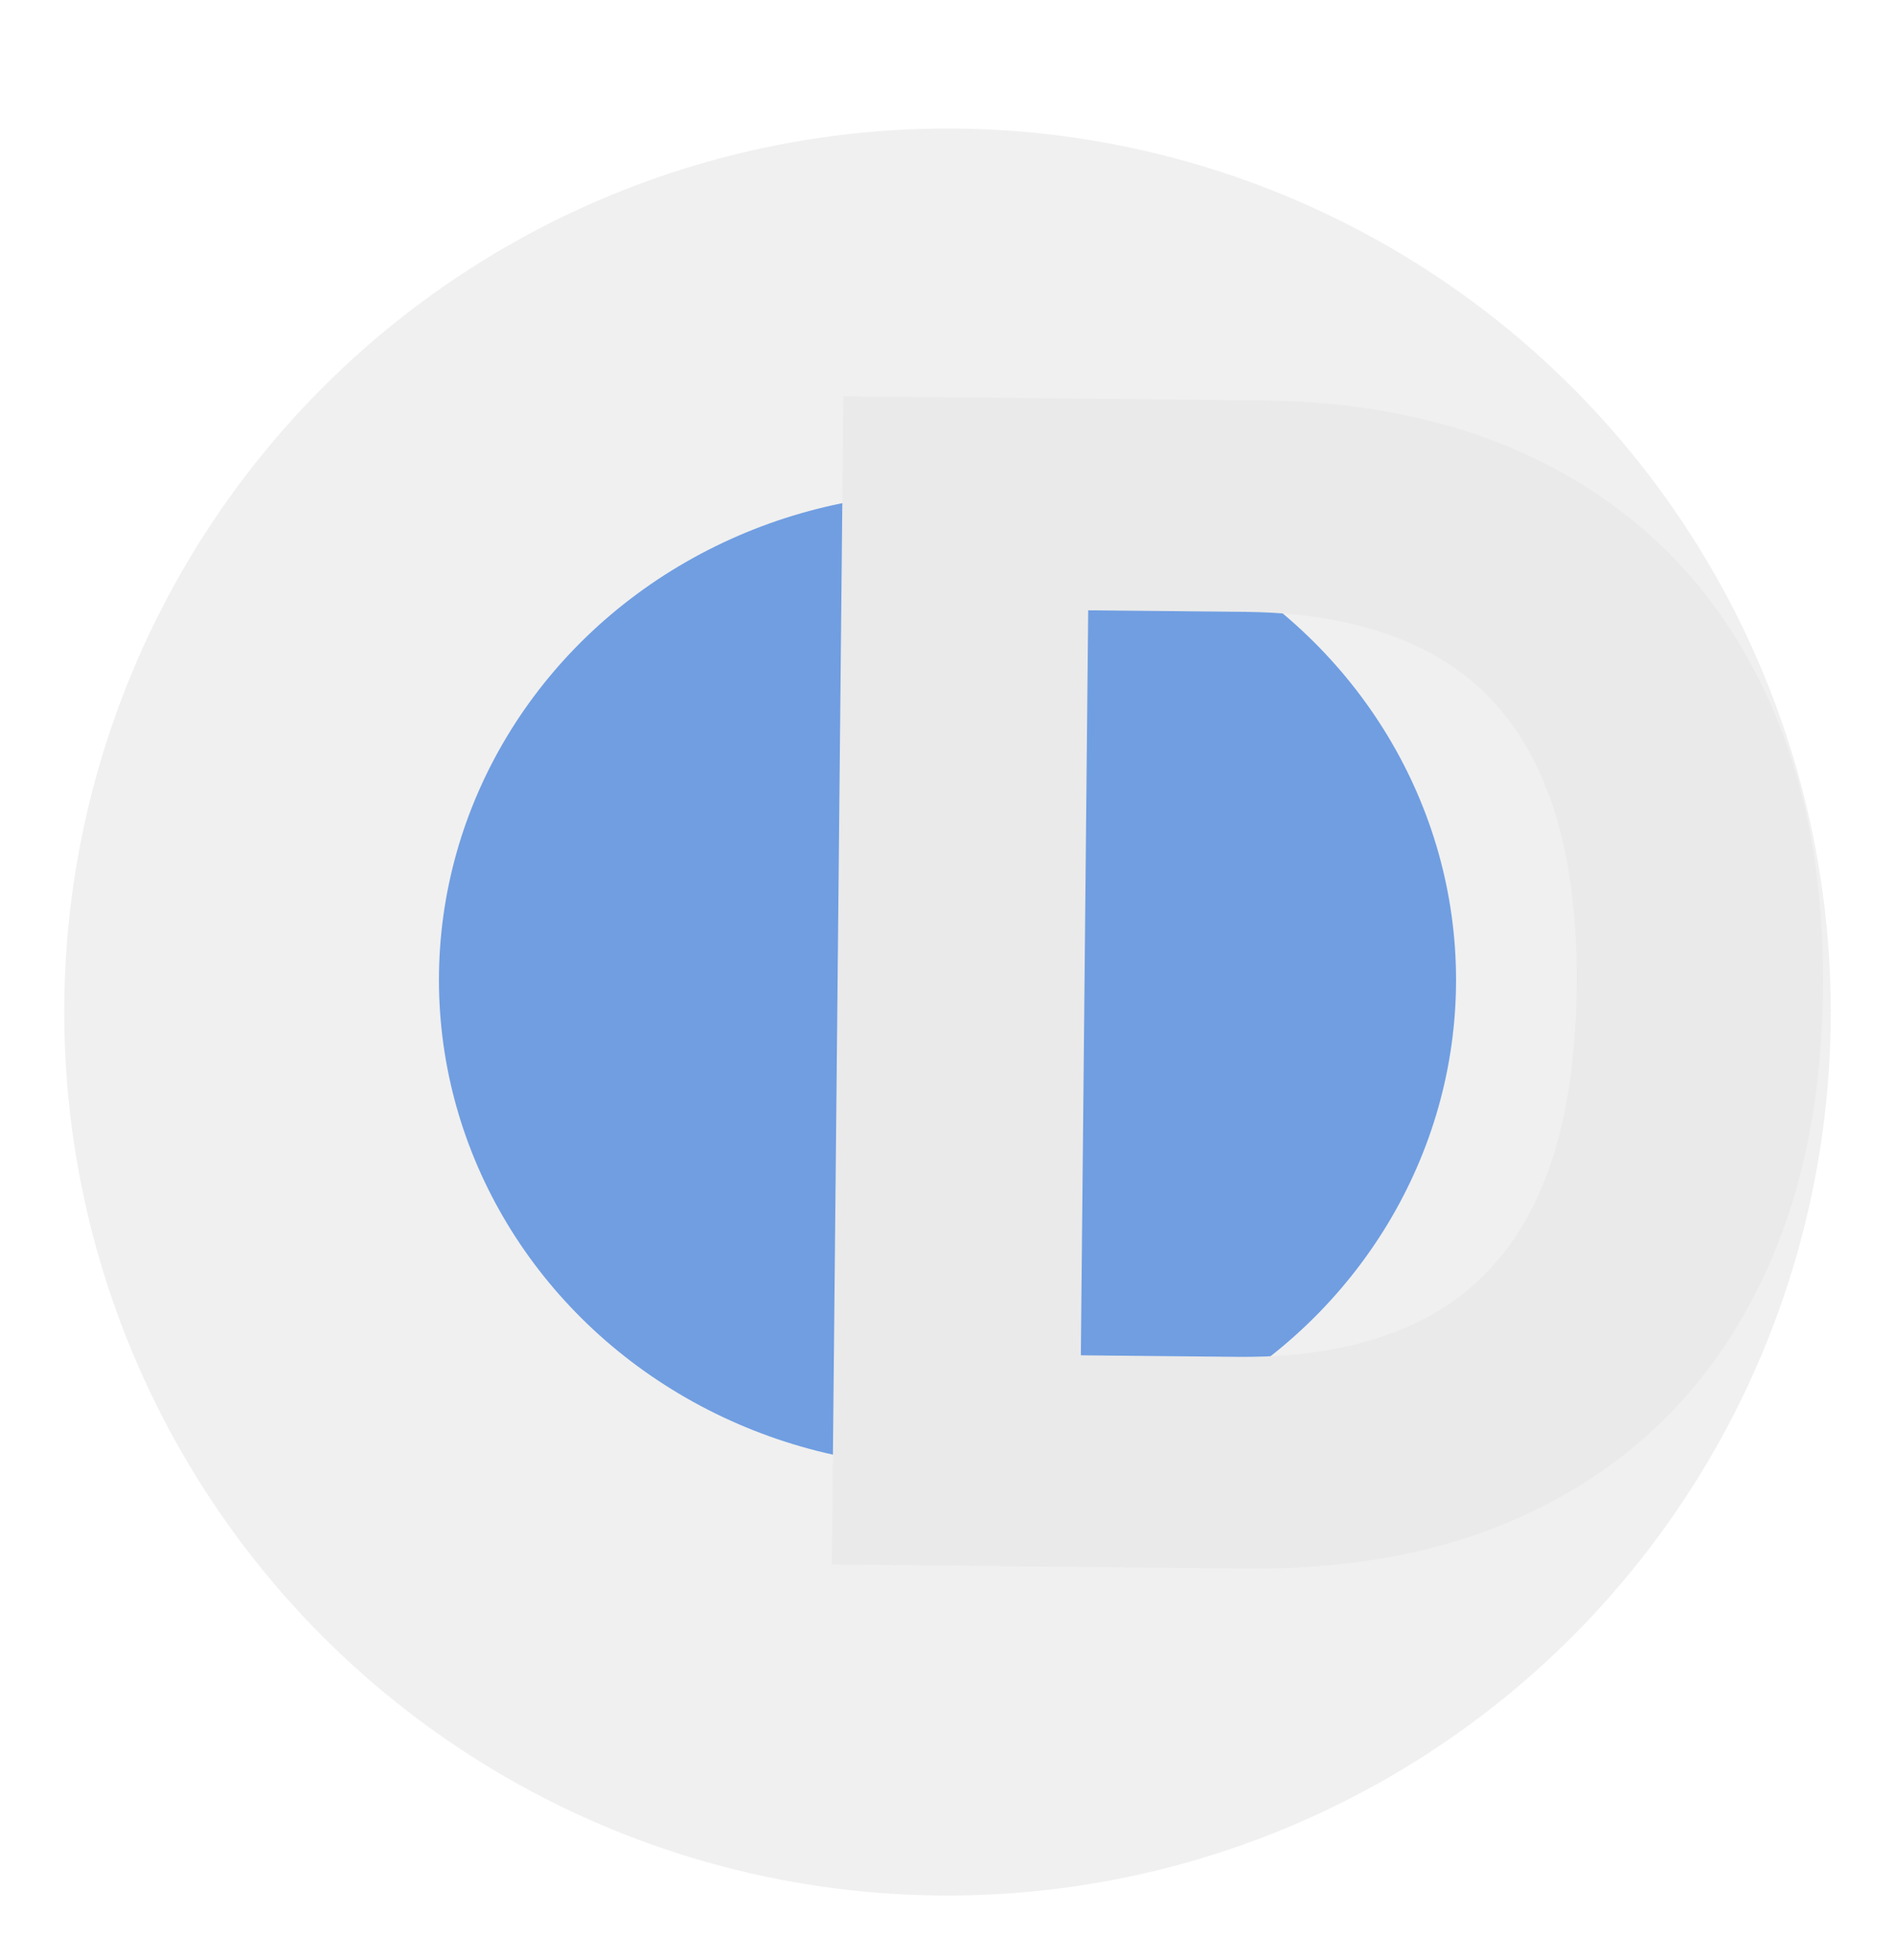 <svg width="177" height="183" viewBox="0 0 177 183" fill="none" xmlns="http://www.w3.org/2000/svg">
<g filter="url(#filter0_d_11_340)">
<ellipse cx="84.5" cy="91.5" rx="47.5" ry="45.5" fill="#2976E6"/>
<path d="M112.366 146.469L73.696 146.087L74.774 37.001L113.764 37.386C124.736 37.495 134.16 39.772 142.035 44.218C149.911 48.628 155.94 54.921 160.12 63.094C164.337 71.269 166.389 81.019 166.277 92.347C166.165 103.71 163.92 113.454 159.542 121.579C155.2 129.704 149.013 135.911 140.98 140.199C132.983 144.489 123.445 146.578 112.366 146.469ZM96.955 126.553L111.602 126.698C118.42 126.766 124.167 125.615 128.843 123.246C133.554 120.842 137.107 117.095 139.501 112.005C141.931 106.88 143.186 100.251 143.267 92.12C143.346 84.059 142.222 77.46 139.893 72.323C137.6 67.187 134.14 63.388 129.512 60.927C124.884 58.467 119.161 57.203 112.343 57.135L97.642 56.99L96.955 126.553Z" fill="#F5F5F5"/>
<g filter="url(#filter1_f_11_340)">
<circle cx="84.5" cy="94.5" r="82.5" fill="#D9D9D9" fill-opacity="0.4"/>
</g>
</g>
<defs>
<filter id="filter0_d_11_340" x="0" y="6" width="177" height="177" filterUnits="userSpaceOnUse" color-interpolation-filters="sRGB">
<feFlood flood-opacity="0" result="BackgroundImageFix"/>
<feColorMatrix in="SourceAlpha" type="matrix" values="0 0 0 0 0 0 0 0 0 0 0 0 0 0 0 0 0 0 127 0" result="hardAlpha"/>
<feOffset dx="4"/>
<feGaussianBlur stdDeviation="3"/>
<feComposite in2="hardAlpha" operator="out"/>
<feColorMatrix type="matrix" values="0 0 0 0 0 0 0 0 0 0 0 0 0 0 0 0 0 0 0.2 0"/>
<feBlend mode="normal" in2="BackgroundImageFix" result="effect1_dropShadow_11_340"/>
<feBlend mode="normal" in="SourceGraphic" in2="effect1_dropShadow_11_340" result="shape"/>
</filter>
<filter id="filter1_f_11_340" x="1" y="11" width="167" height="167" filterUnits="userSpaceOnUse" color-interpolation-filters="sRGB">
<feFlood flood-opacity="0" result="BackgroundImageFix"/>
<feBlend mode="normal" in="SourceGraphic" in2="BackgroundImageFix" result="shape"/>
<feGaussianBlur stdDeviation="0.5" result="effect1_foregroundBlur_11_340"/>
</filter>
</defs>
</svg>
